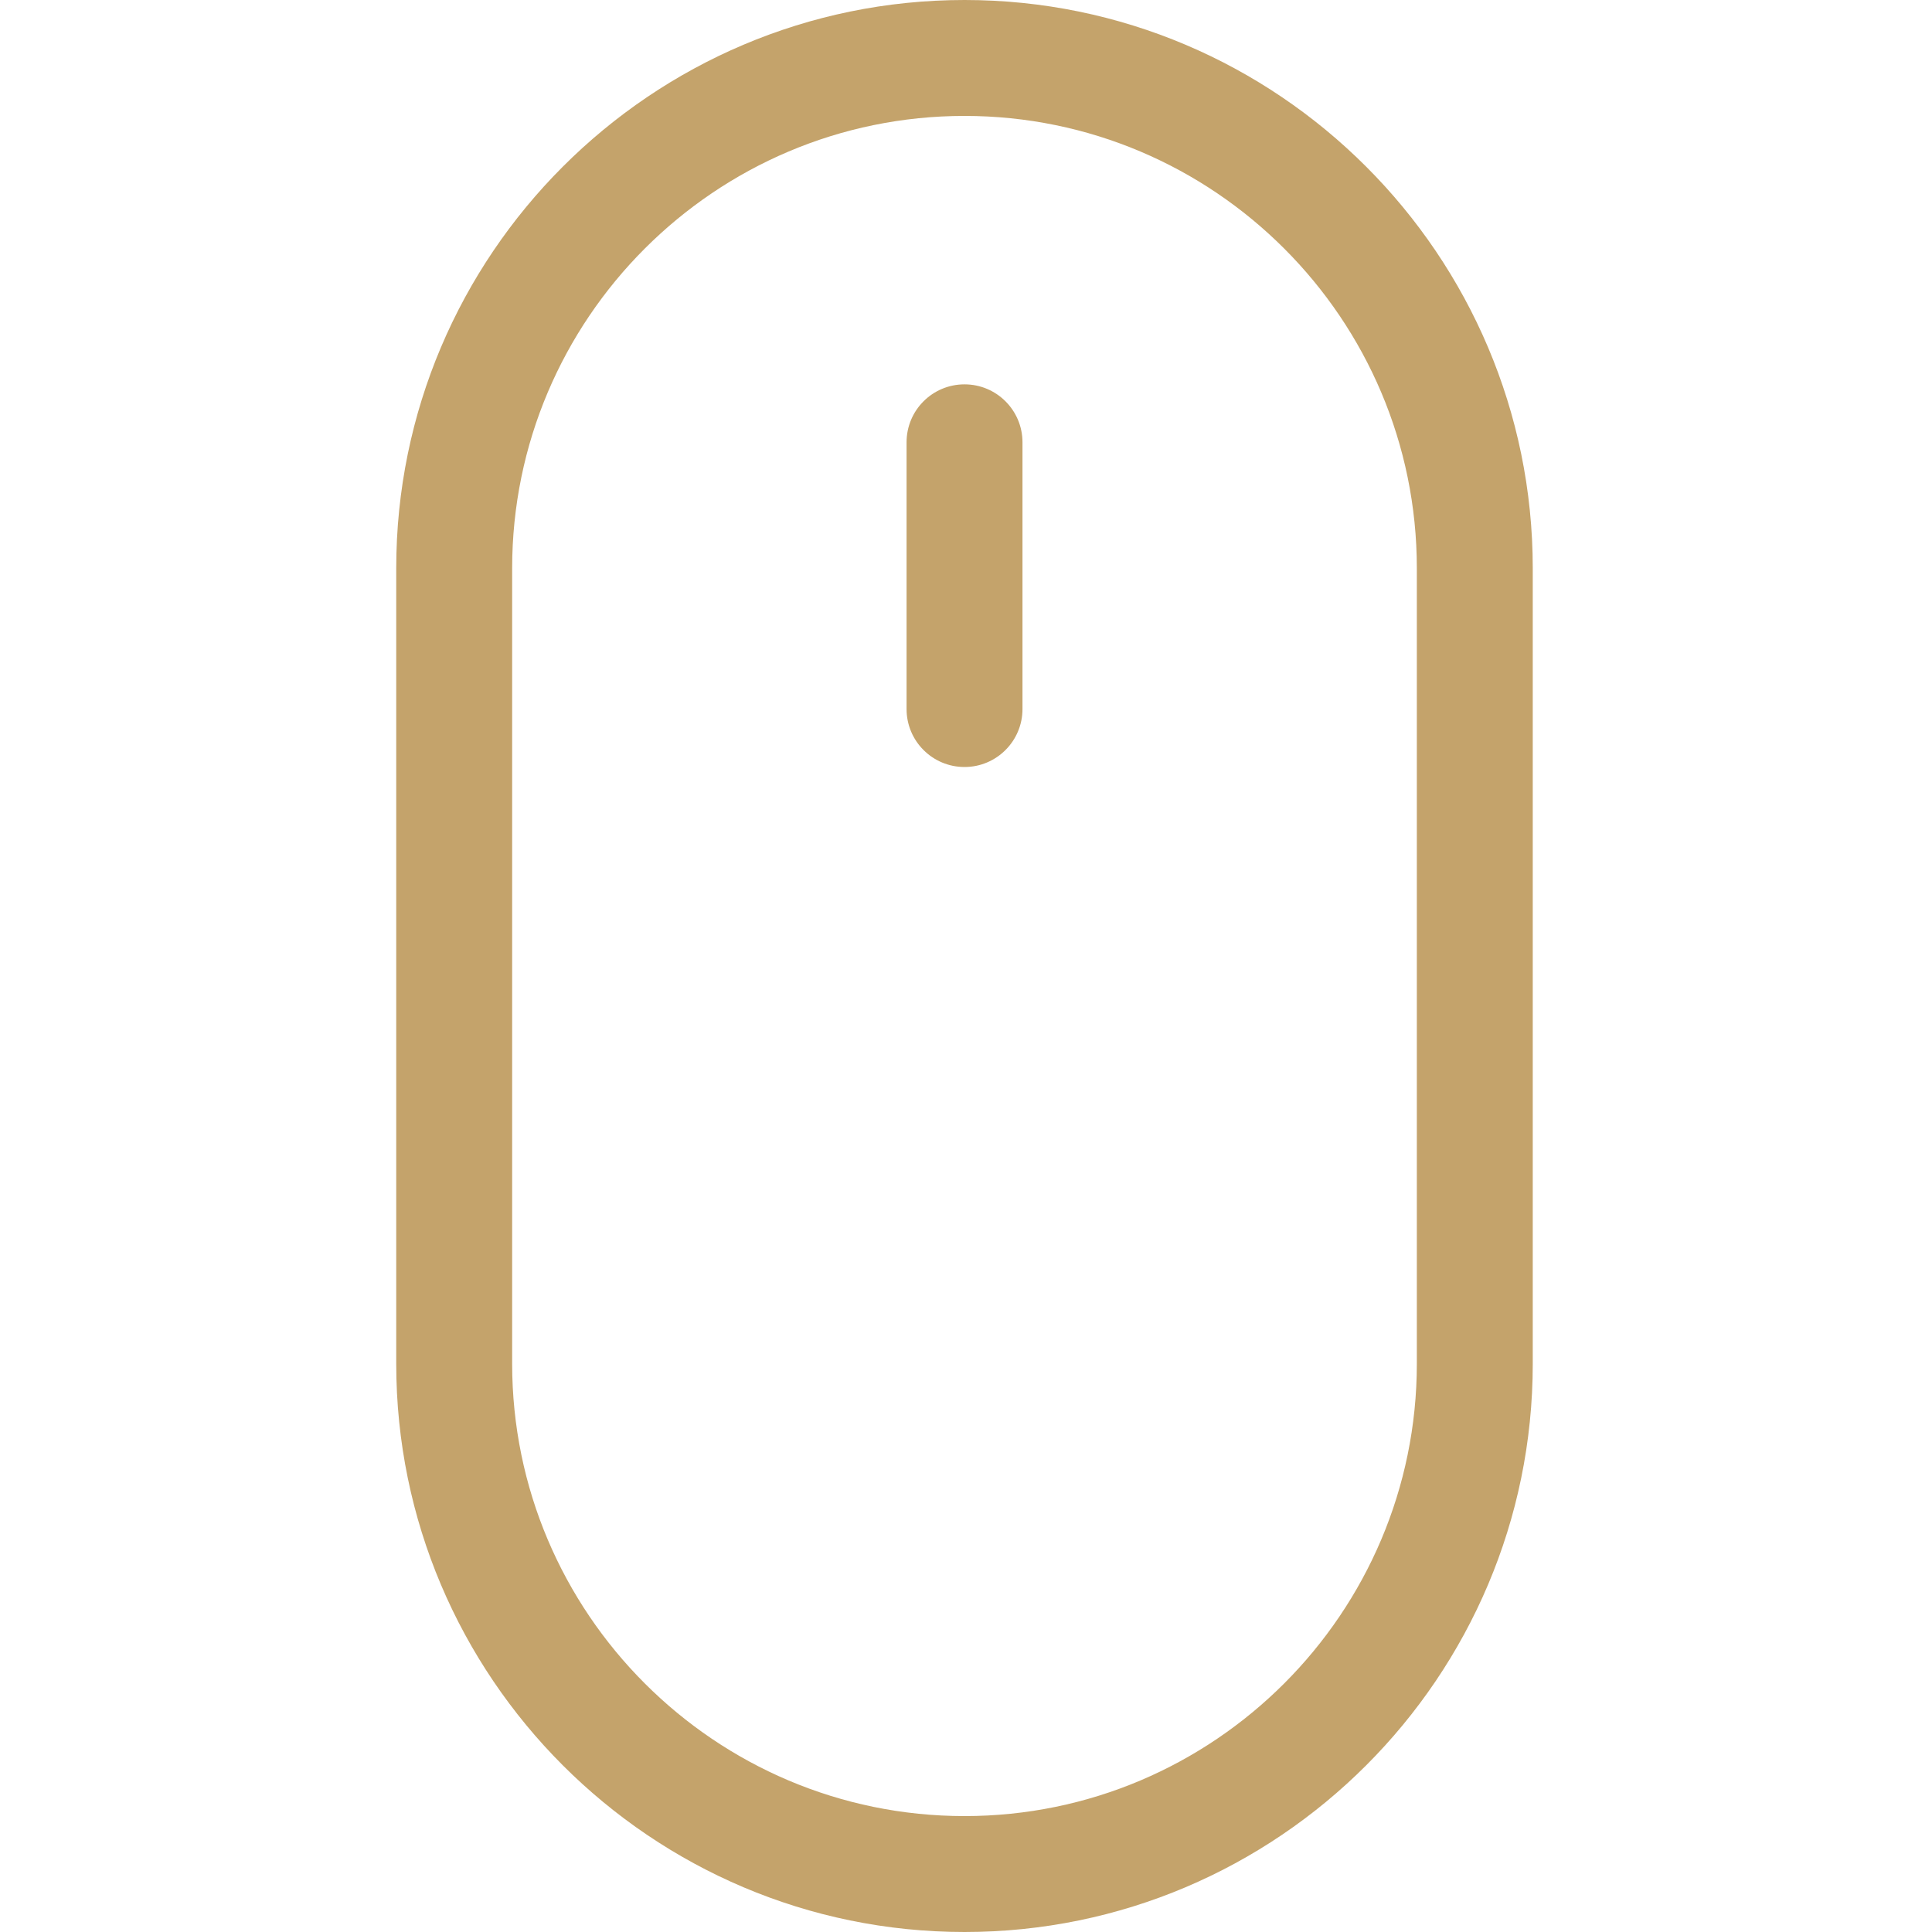 <svg width="34" height="34" viewBox="0 0 34 34" fill="none" xmlns="http://www.w3.org/2000/svg">
<g clip-path="url(#clip0)">
<path d="M16.974 0C11.459 0 6.973 4.486 6.973 10.001V23.999C6.973 29.514 11.459 34 16.974 34C22.488 34 26.974 29.514 26.974 23.999V10.001C26.974 4.486 22.488 0 16.974 0ZM24.934 23.999C24.934 28.389 21.363 31.96 16.974 31.96C12.584 31.96 9.013 28.389 9.013 23.999V10.001C9.013 5.611 12.584 2.04 16.974 2.04C21.363 2.04 24.934 5.611 24.934 10.001V23.999Z" fill="#C4A36B"/>
<path d="M16.974 6.764C16.41 6.764 15.954 7.22 15.954 7.784V12.478C15.954 13.041 16.41 13.498 16.974 13.498C17.537 13.498 17.994 13.041 17.994 12.478V7.784C17.994 7.22 17.537 6.764 16.974 6.764Z" fill="#C4A36B"/>
</g>
<defs>
<clipPath id="clip0">
<rect width="34" height="34" fill="white"/>
</clipPath>
</defs>
</svg>
